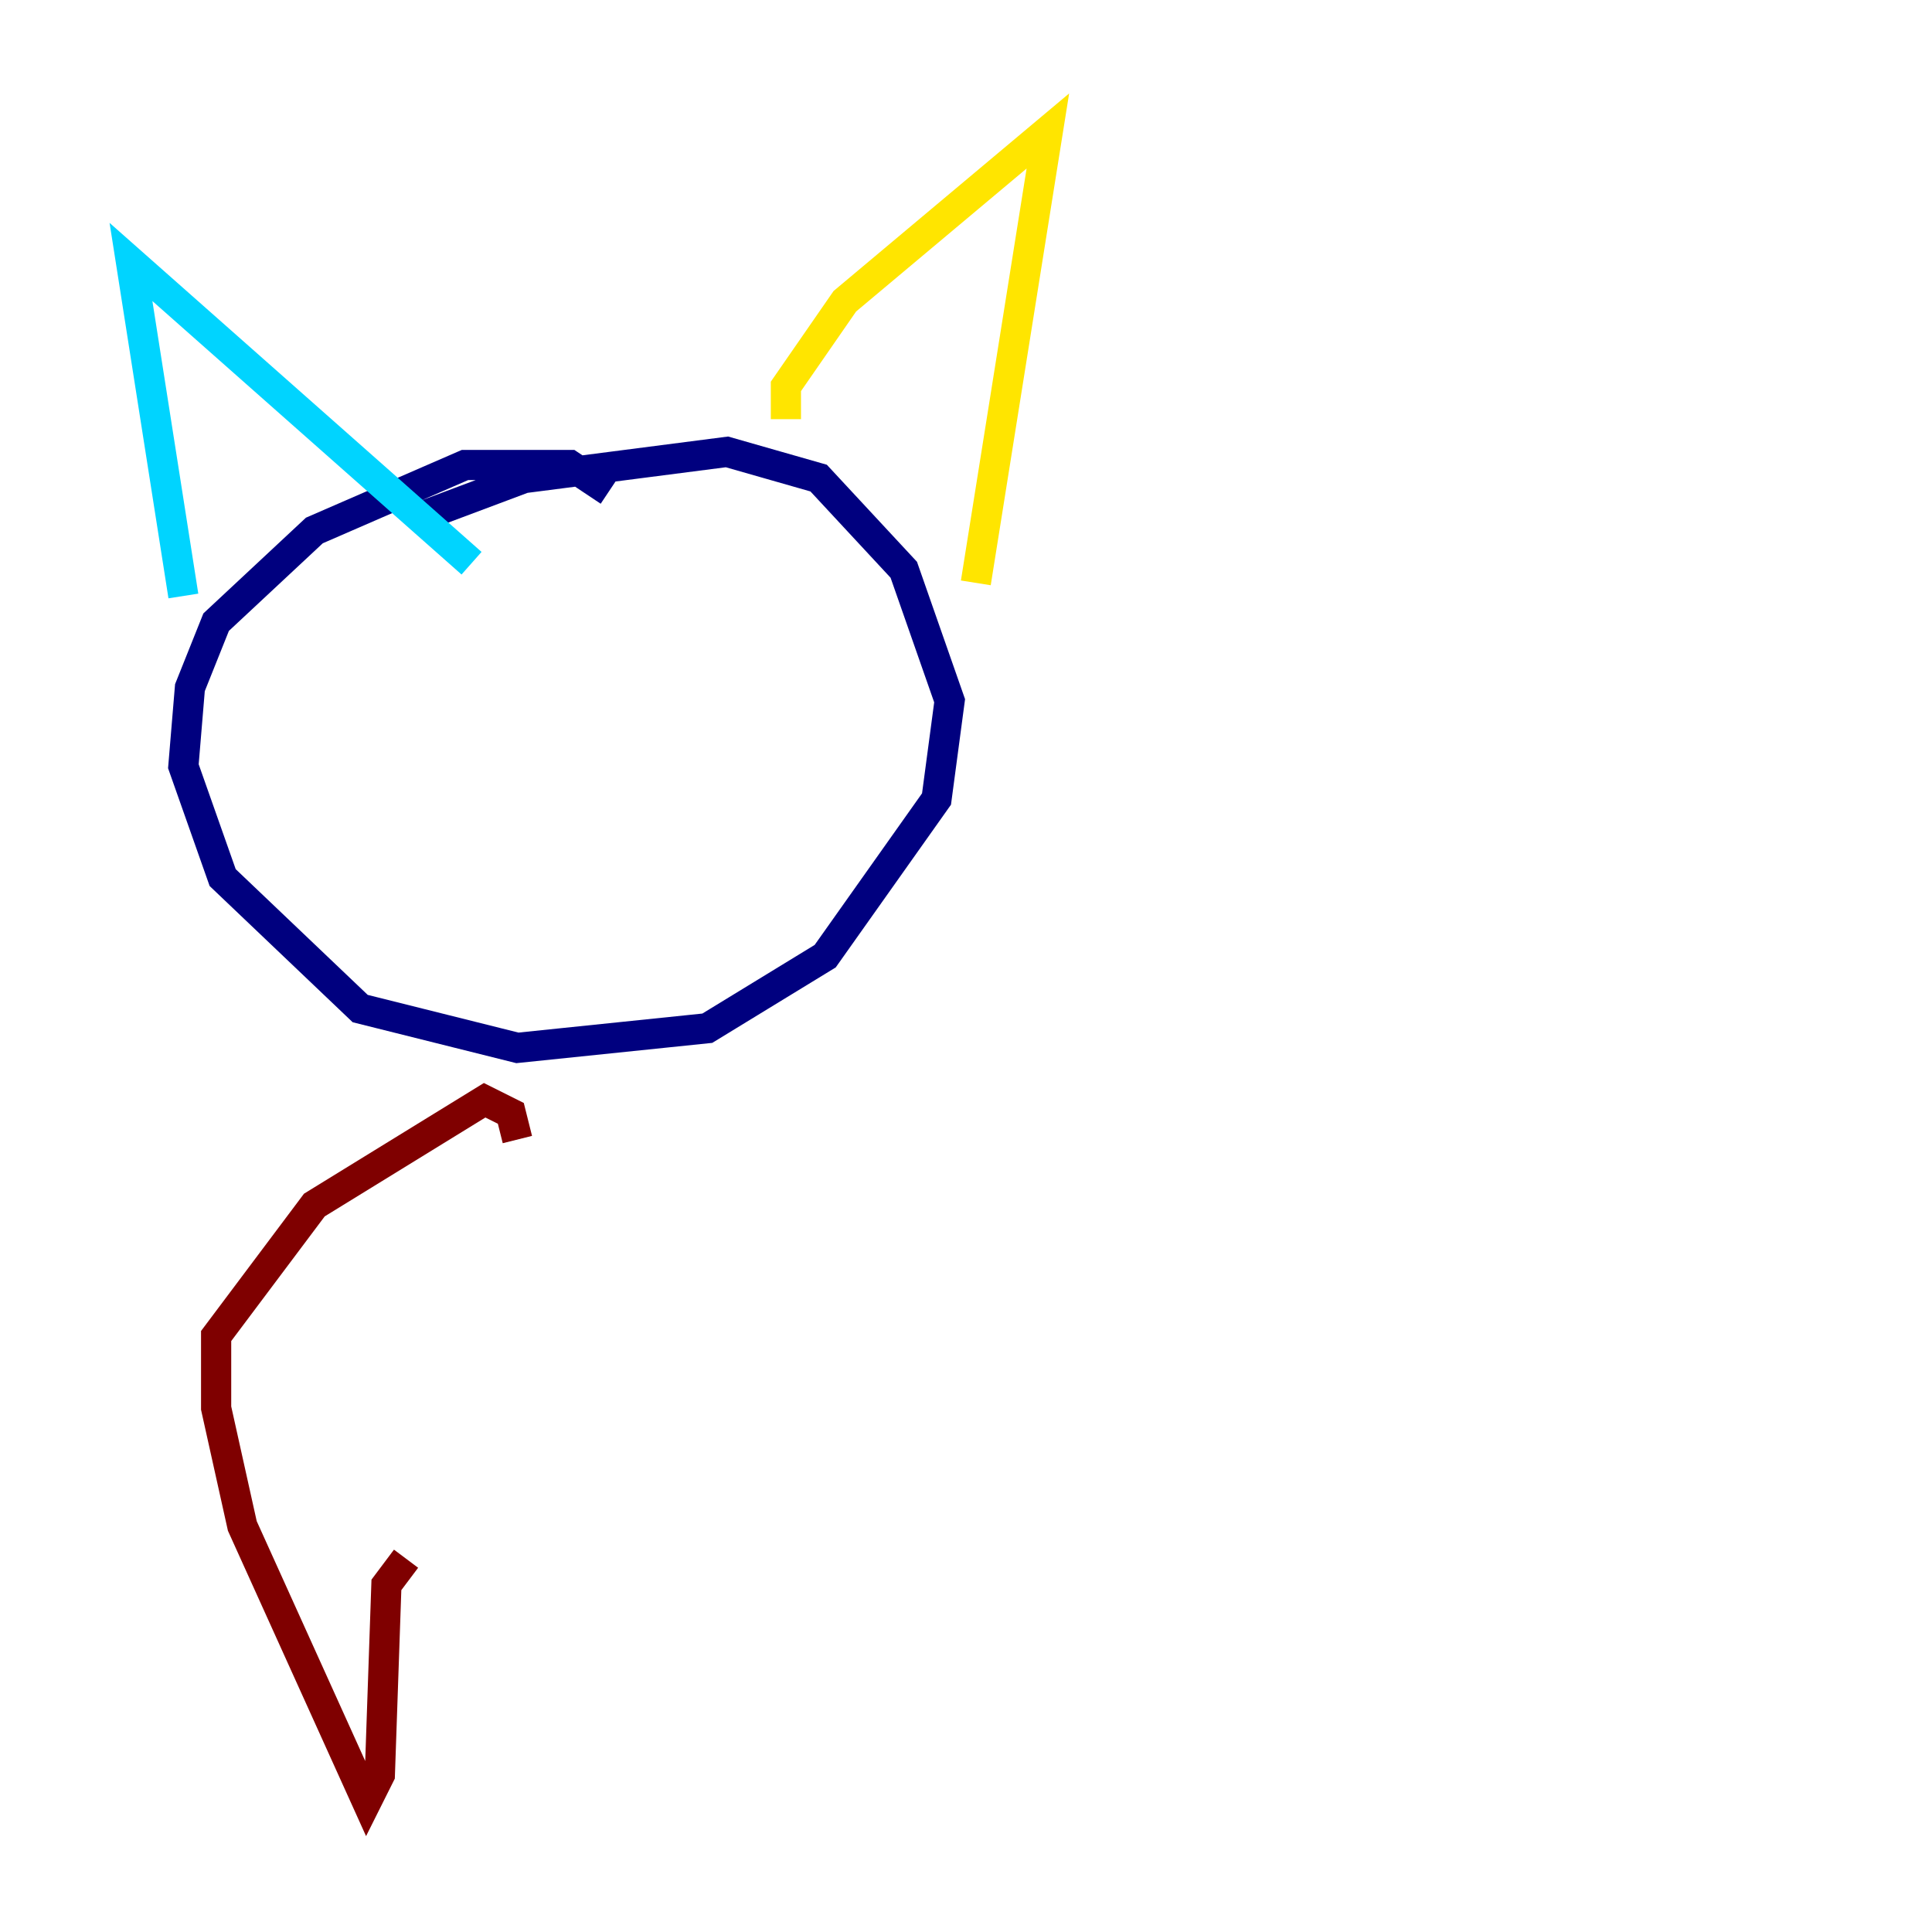 <?xml version="1.0" encoding="utf-8" ?>
<svg baseProfile="tiny" height="128" version="1.2" viewBox="0,0,128,128" width="128" xmlns="http://www.w3.org/2000/svg" xmlns:ev="http://www.w3.org/2001/xml-events" xmlns:xlink="http://www.w3.org/1999/xlink"><defs /><polyline fill="none" points="40.352,32.542 37.749,30.807 30.807,30.807 20.827,35.146 14.319,41.22 12.583,45.559 12.149,50.766 14.752,58.142 23.864,66.82 34.278,69.424 46.861,68.122 54.671,63.349 62.047,52.936 62.915,46.427 59.878,37.749 54.237,31.675 48.163,29.939 34.712,31.675 27.77,34.278" stroke="#00007f" stroke-width="2" /><polyline fill="none" points="12.149,39.485 8.678,17.356 31.241,37.315" stroke="#00d4ff" stroke-width="2" /><polyline fill="none" points="52.068,27.77 52.068,25.6 55.973,19.959 69.424,8.678 64.651,38.617" stroke="#ffe500" stroke-width="2" /><polyline fill="none" points="34.278,75.498 33.844,73.763 32.108,72.895 20.827,79.837 14.319,88.515 14.319,93.288 16.054,101.098 24.298,119.322 25.166,117.586 25.6,105.003 26.902,103.268" stroke="#7f0000" stroke-width="2" /></svg>
